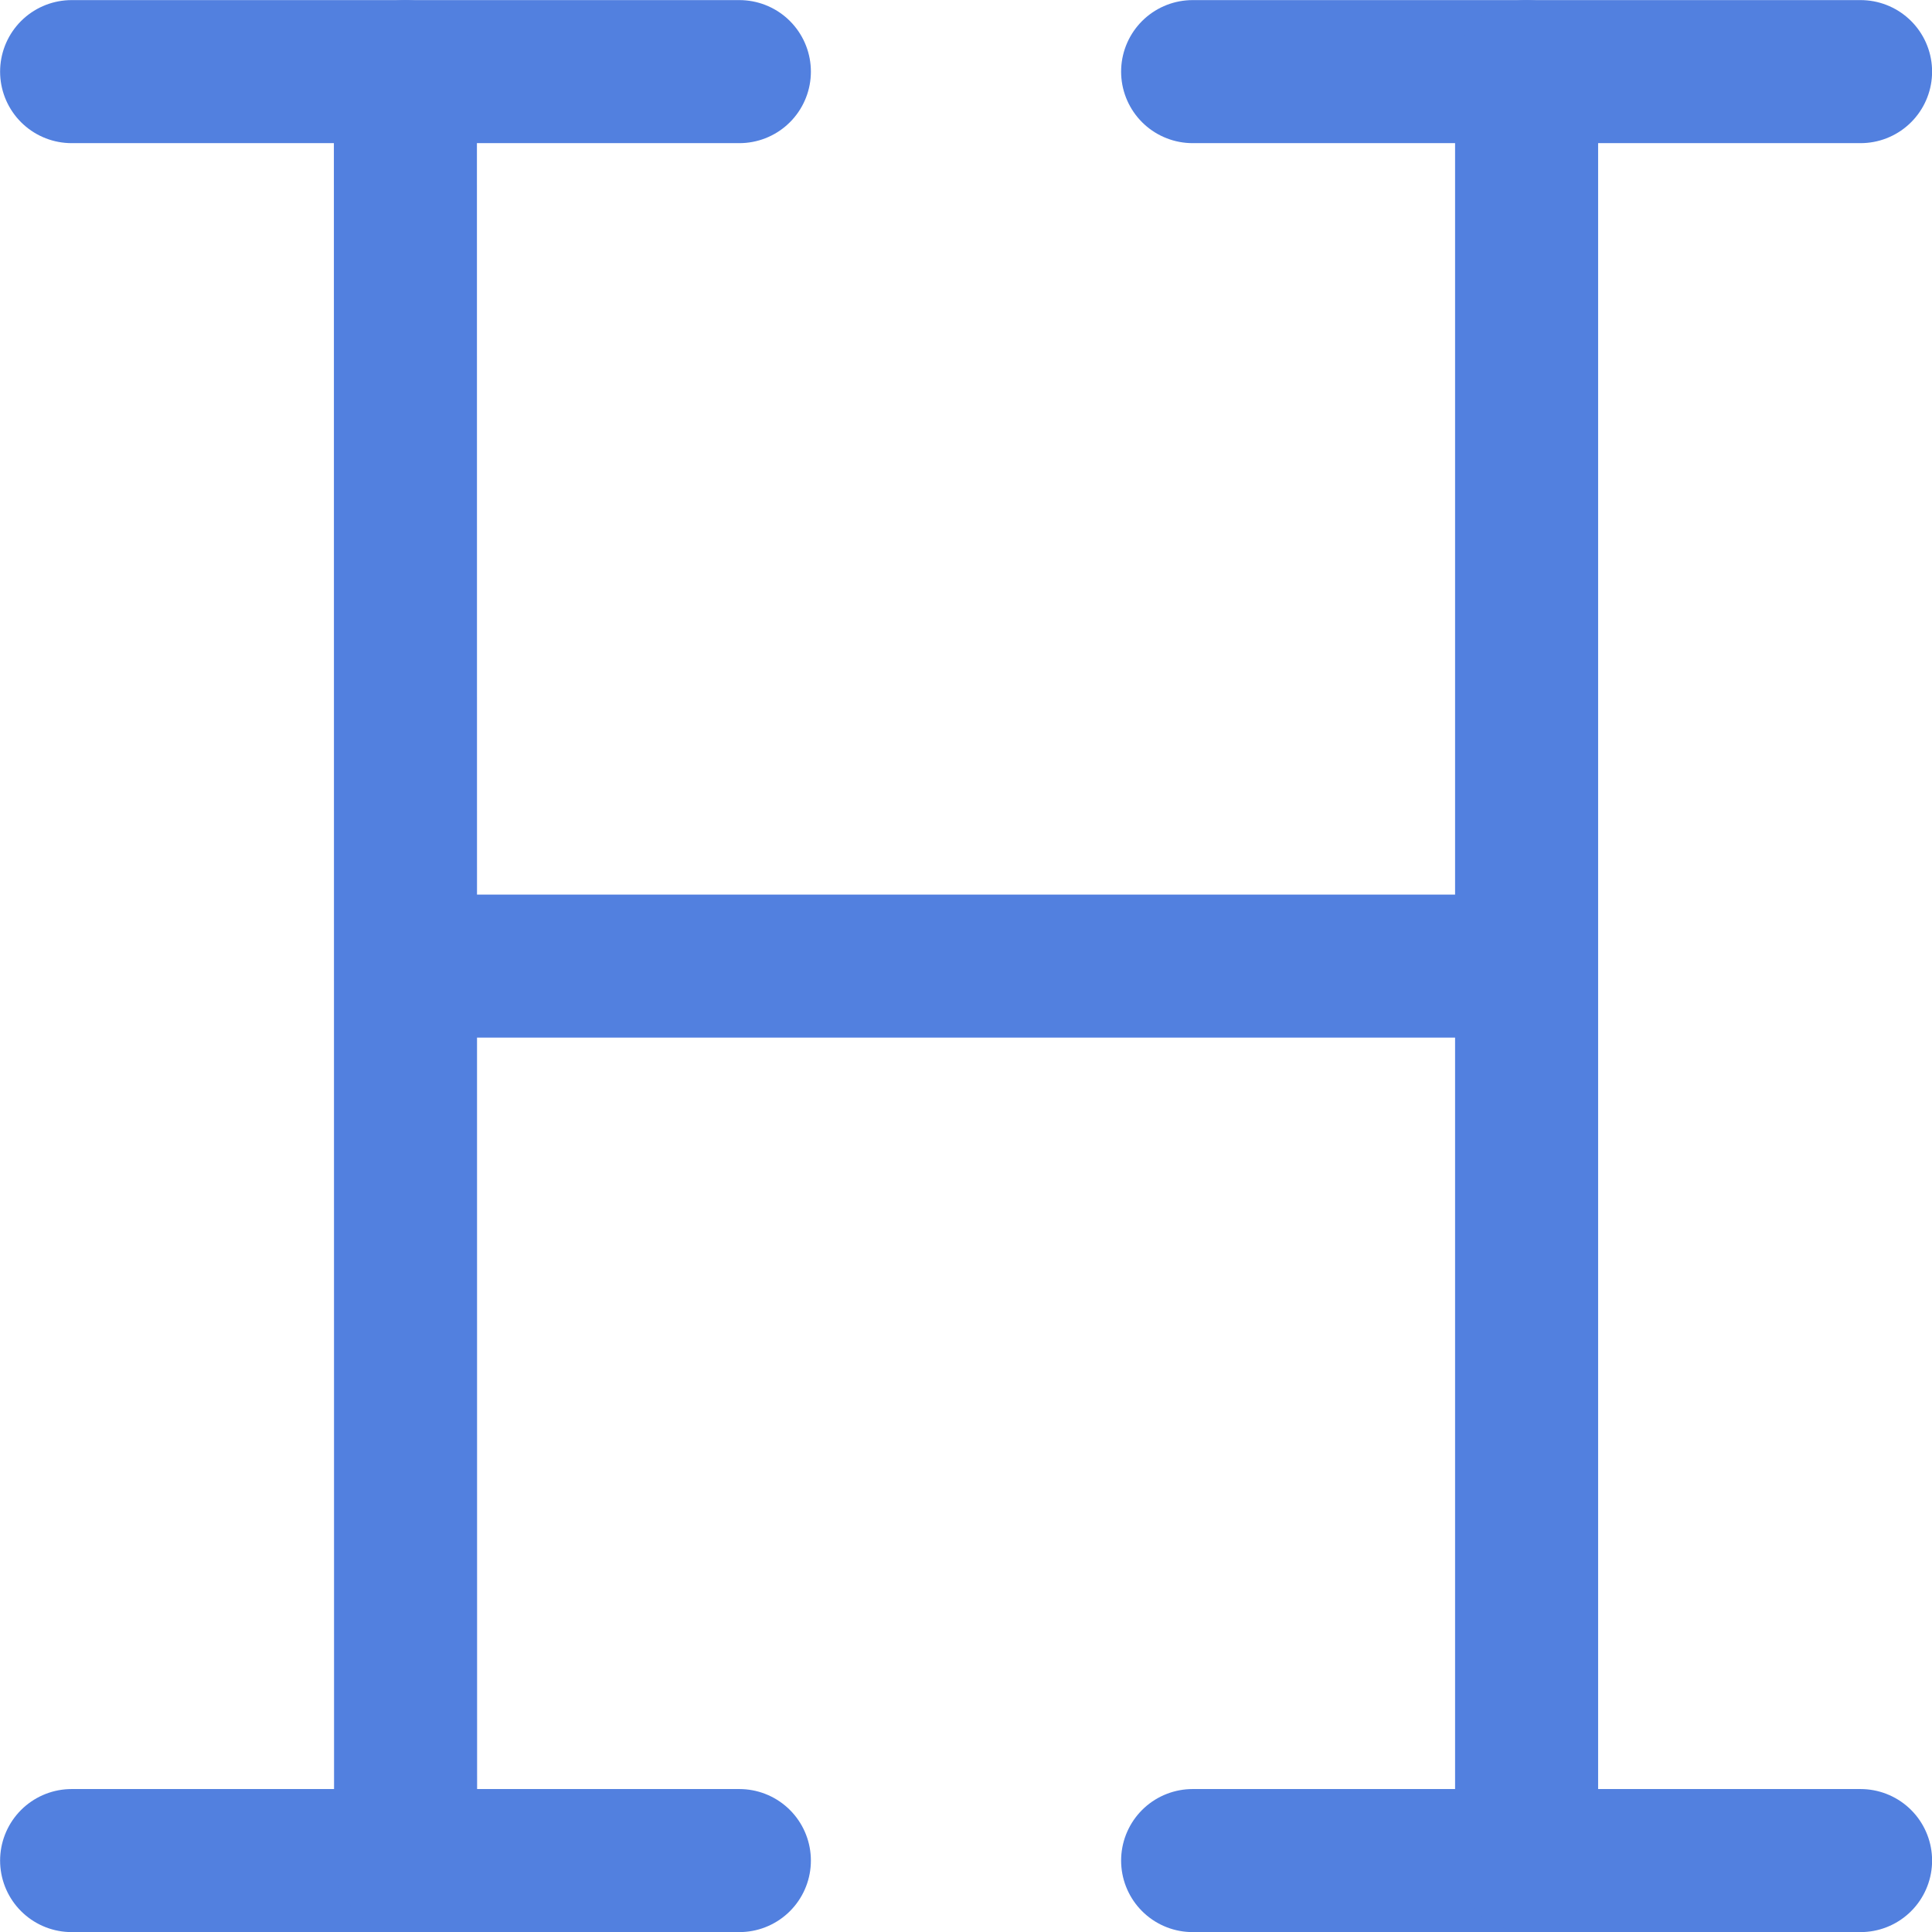 <svg xmlns="http://www.w3.org/2000/svg" viewBox="0 0 102.51 102.51"><title>hotspot-ann</title><g id="Layer_2" data-name="Layer 2"><g id="icons"><line style="fill:none;stroke:#5280df;stroke-linecap:round;stroke-linejoin:round;stroke-width:7.59px;" x1="3.8" y1="3.8" x2="39.23" y2="3.8"/><line style="fill:none;stroke:#5280df;stroke-linecap:round;stroke-linejoin:round;stroke-width:7.59px;" x1="63.28" y1="3.8" x2="98.72" y2="3.8"/><line style="fill:none;stroke:#5280df;stroke-linecap:round;stroke-linejoin:round;stroke-width:7.59px;" x1="3.8" y1="98.72" x2="39.23" y2="98.72"/><line style="fill:none;stroke:#5280df;stroke-linecap:round;stroke-linejoin:round;stroke-width:7.59px;" x1="63.28" y1="98.72" x2="98.72" y2="98.72"/><line style="fill:none;stroke:#5280df;stroke-linecap:round;stroke-linejoin:round;stroke-width:7.59px;" x1="21.51" y1="3.8" x2="21.52" y2="98.72"/><line style="fill:none;stroke:#5280df;stroke-linecap:round;stroke-linejoin:round;stroke-width:7.59px;" x1="81" y1="3.8" x2="81" y2="98.72"/><line style="fill:none;stroke:#5280df;stroke-linejoin:round;stroke-width:7.59px;" x1="23.49" y1="51.26" x2="79.02" y2="51.26"/></g></g></svg>